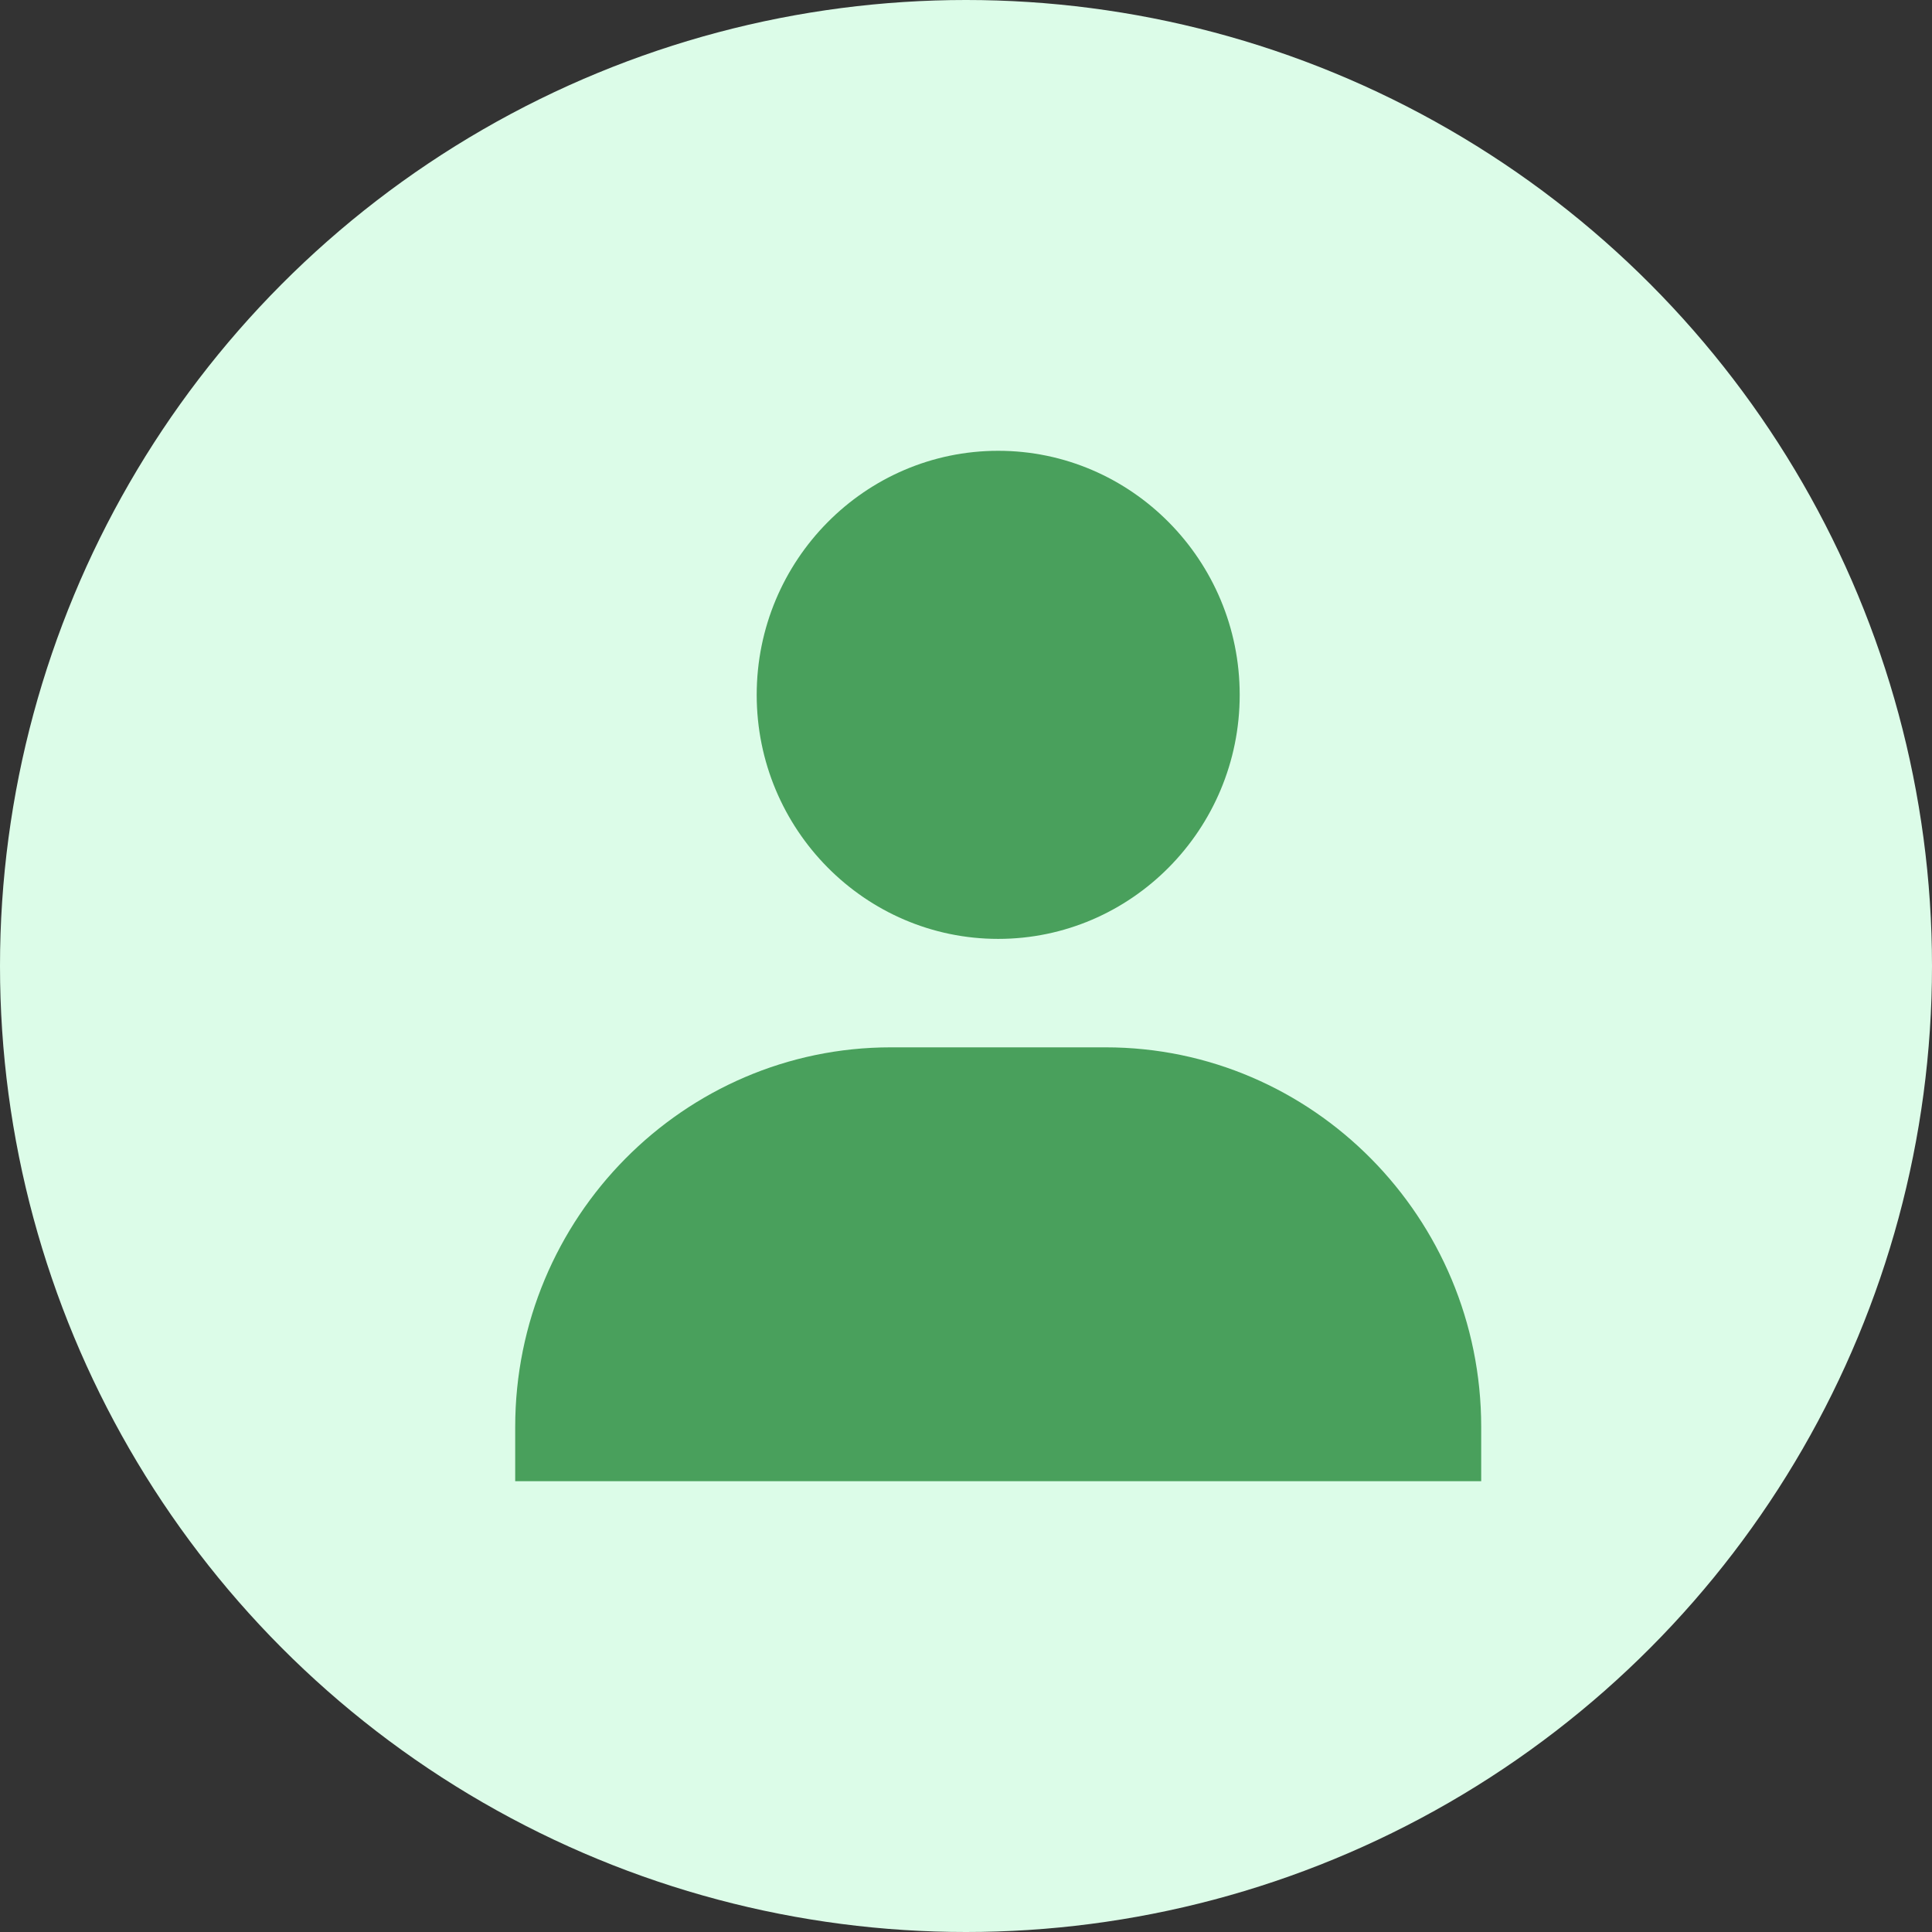 <svg width="30" height="30" viewBox="0 0 30 30" fill="none" xmlns="http://www.w3.org/2000/svg">
<rect x="0" y="0" width="30" height="30" fill="#333333" stroke="none"/>
<circle cx="15" cy="15" r="15" fill="#DCFCE8"/>
<path d="M11.75 10.79C11.75 12.879 13.432 14.579 15.5 14.579C17.567 14.579 19.25 12.879 19.25 10.79C19.25 8.7 17.567 7 15.5 7C13.432 7 11.75 8.7 11.75 10.79ZM22.167 23H23V22.158C23 18.908 20.383 16.263 17.167 16.263H13.833C10.617 16.263 8 18.908 8 22.158V23H22.167Z" fill="#49A05C"/>
</svg>
